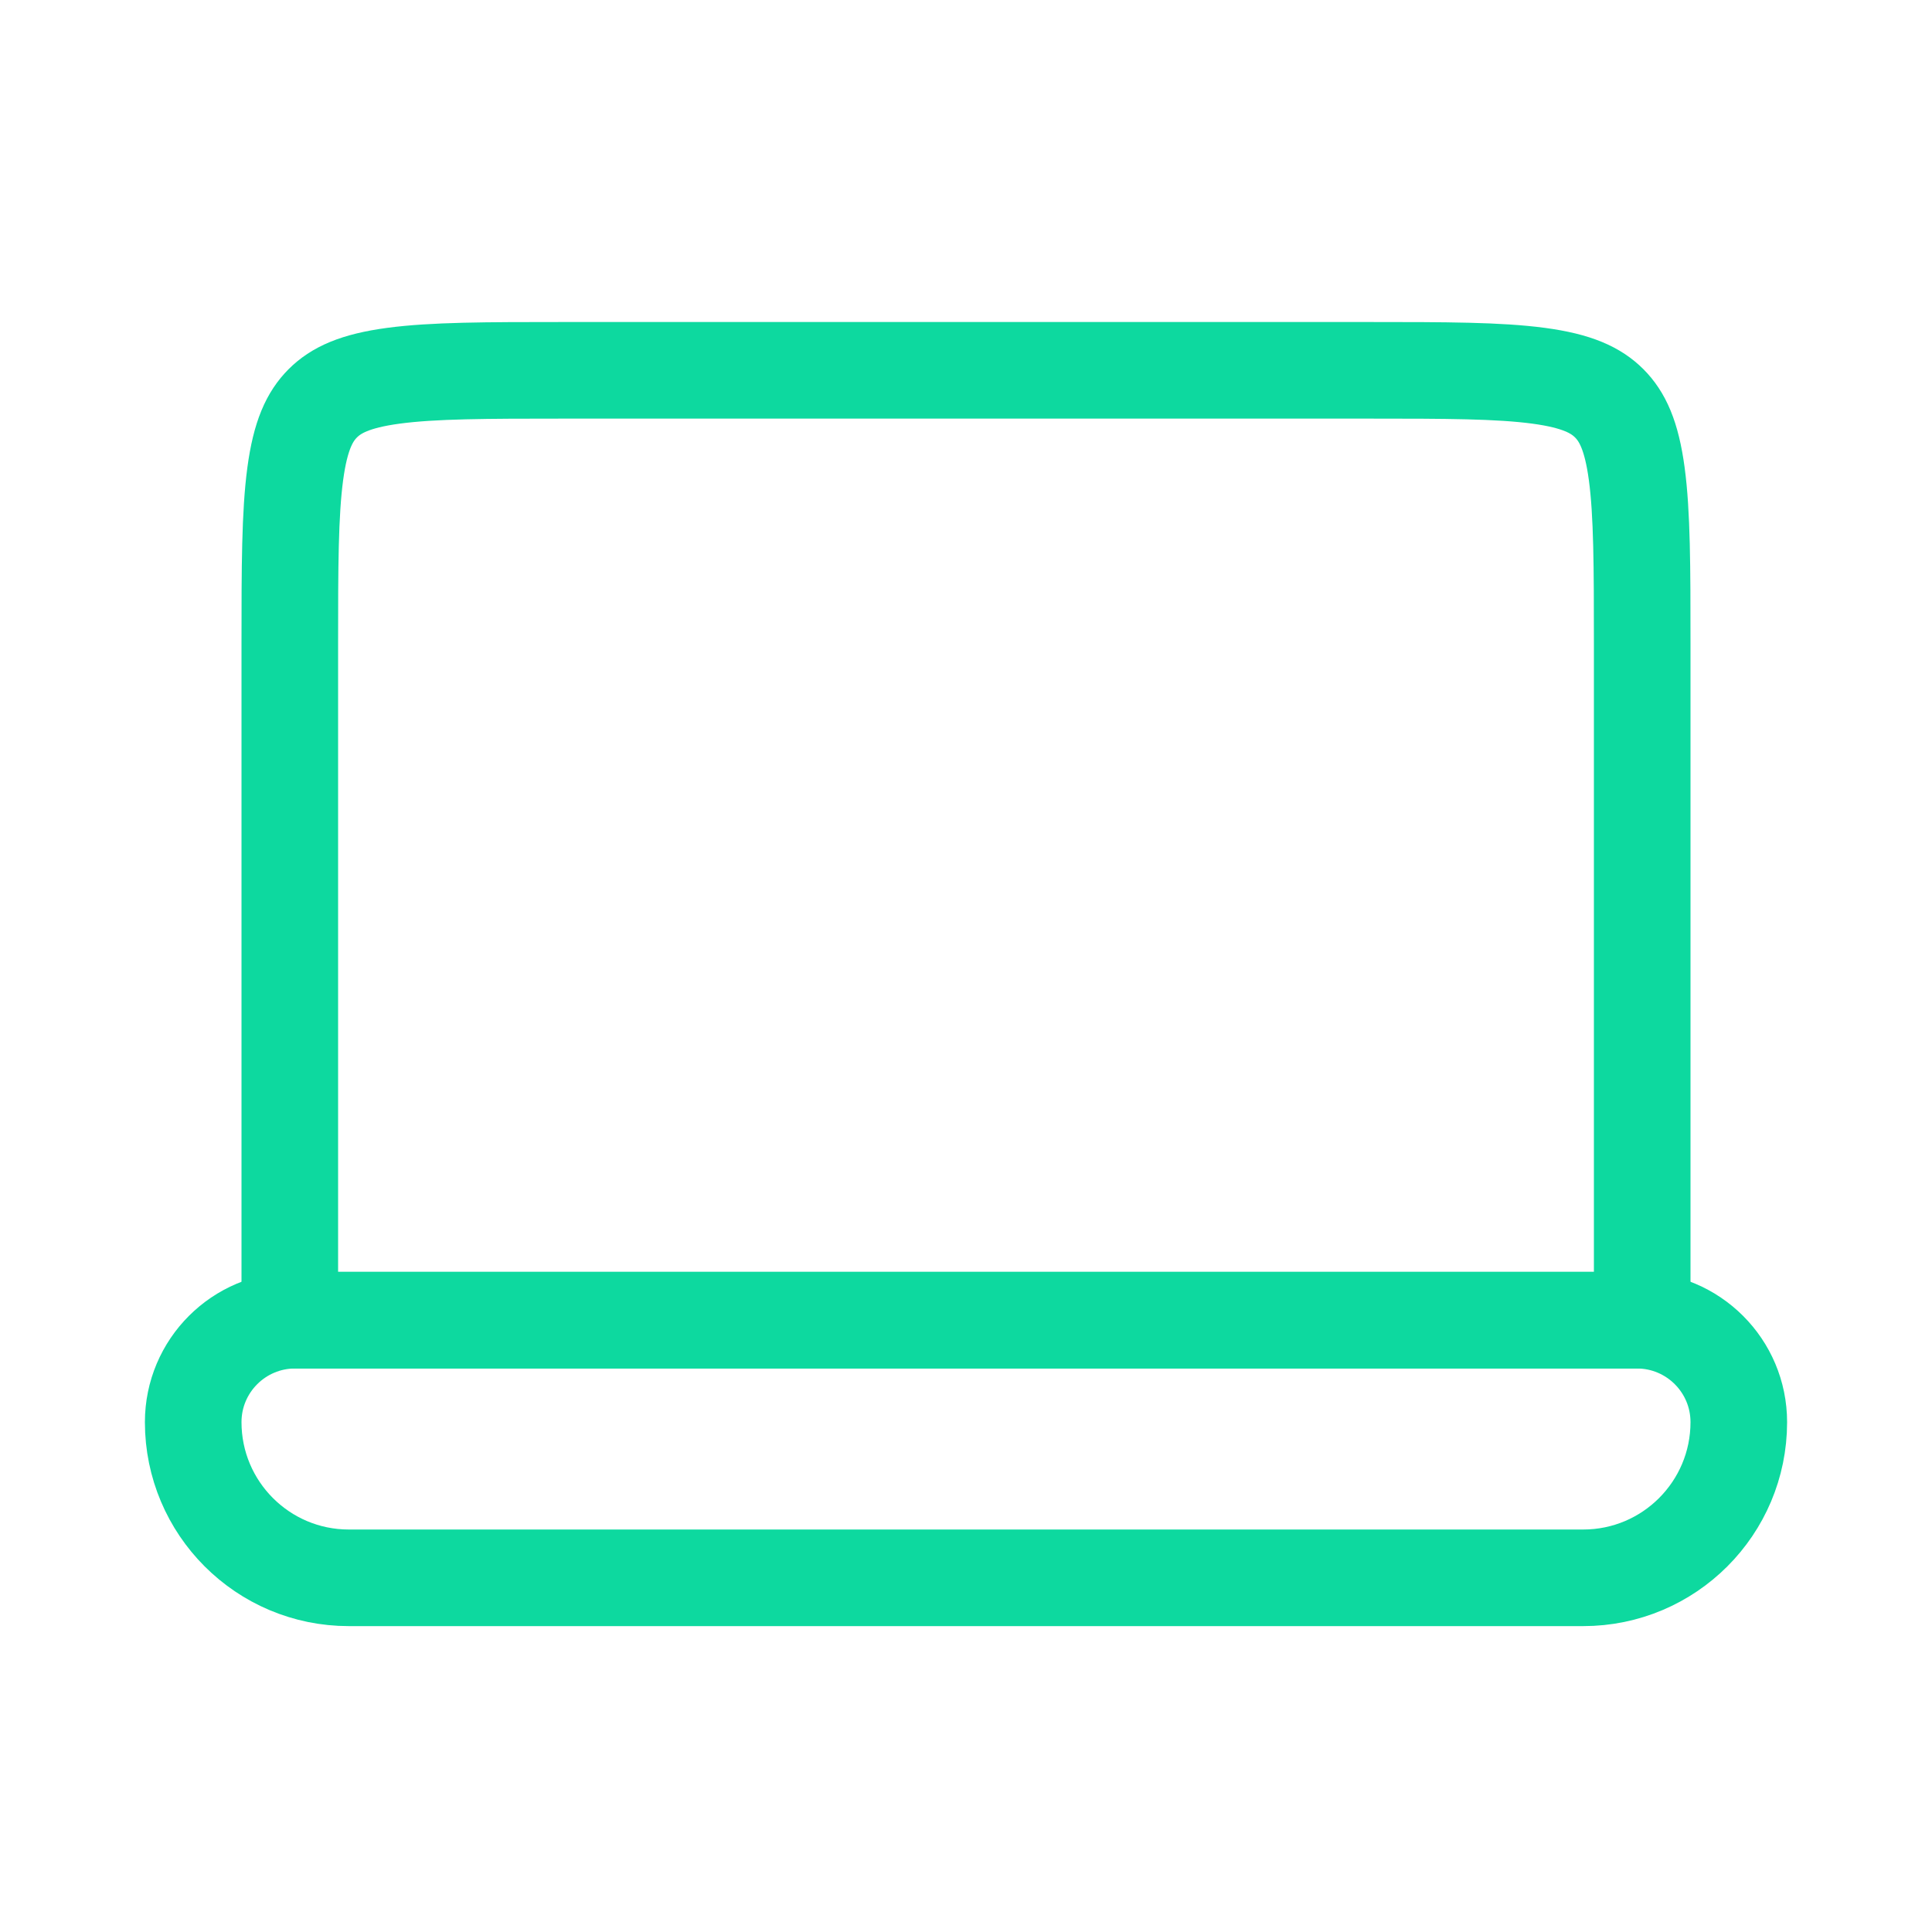 <svg width="40" height="40" viewBox="0 0 40 40" fill="none" xmlns="http://www.w3.org/2000/svg">
  <path d="M6 13.333C6 11.734 6.002 10.635 6.113 9.809C6.22 9.012 6.412 8.622 6.683 8.35C6.955 8.079 7.346 7.887 8.142 7.78C8.968 7.669 10.067 7.667 11.667 7.667H28.333C29.933 7.667 31.032 7.669 31.858 7.78C32.654 7.887 33.045 8.079 33.317 8.35C33.588 8.622 33.78 9.012 33.887 9.809C33.998 10.635 34 11.734 34 13.333V27.333H6V13.333Z" stroke="#0DD99F" stroke-width="2"/>
  <path d="M6.111 27.333C4.945 27.333 4 28.278 4 29.444C4 31.224 5.443 32.667 7.222 32.667H32.778C34.557 32.667 36 31.224 36 29.444C36 28.278 35.055 27.333 33.889 27.333H6.111Z" stroke="#0DD99F" stroke-width="2"/>
</svg>
